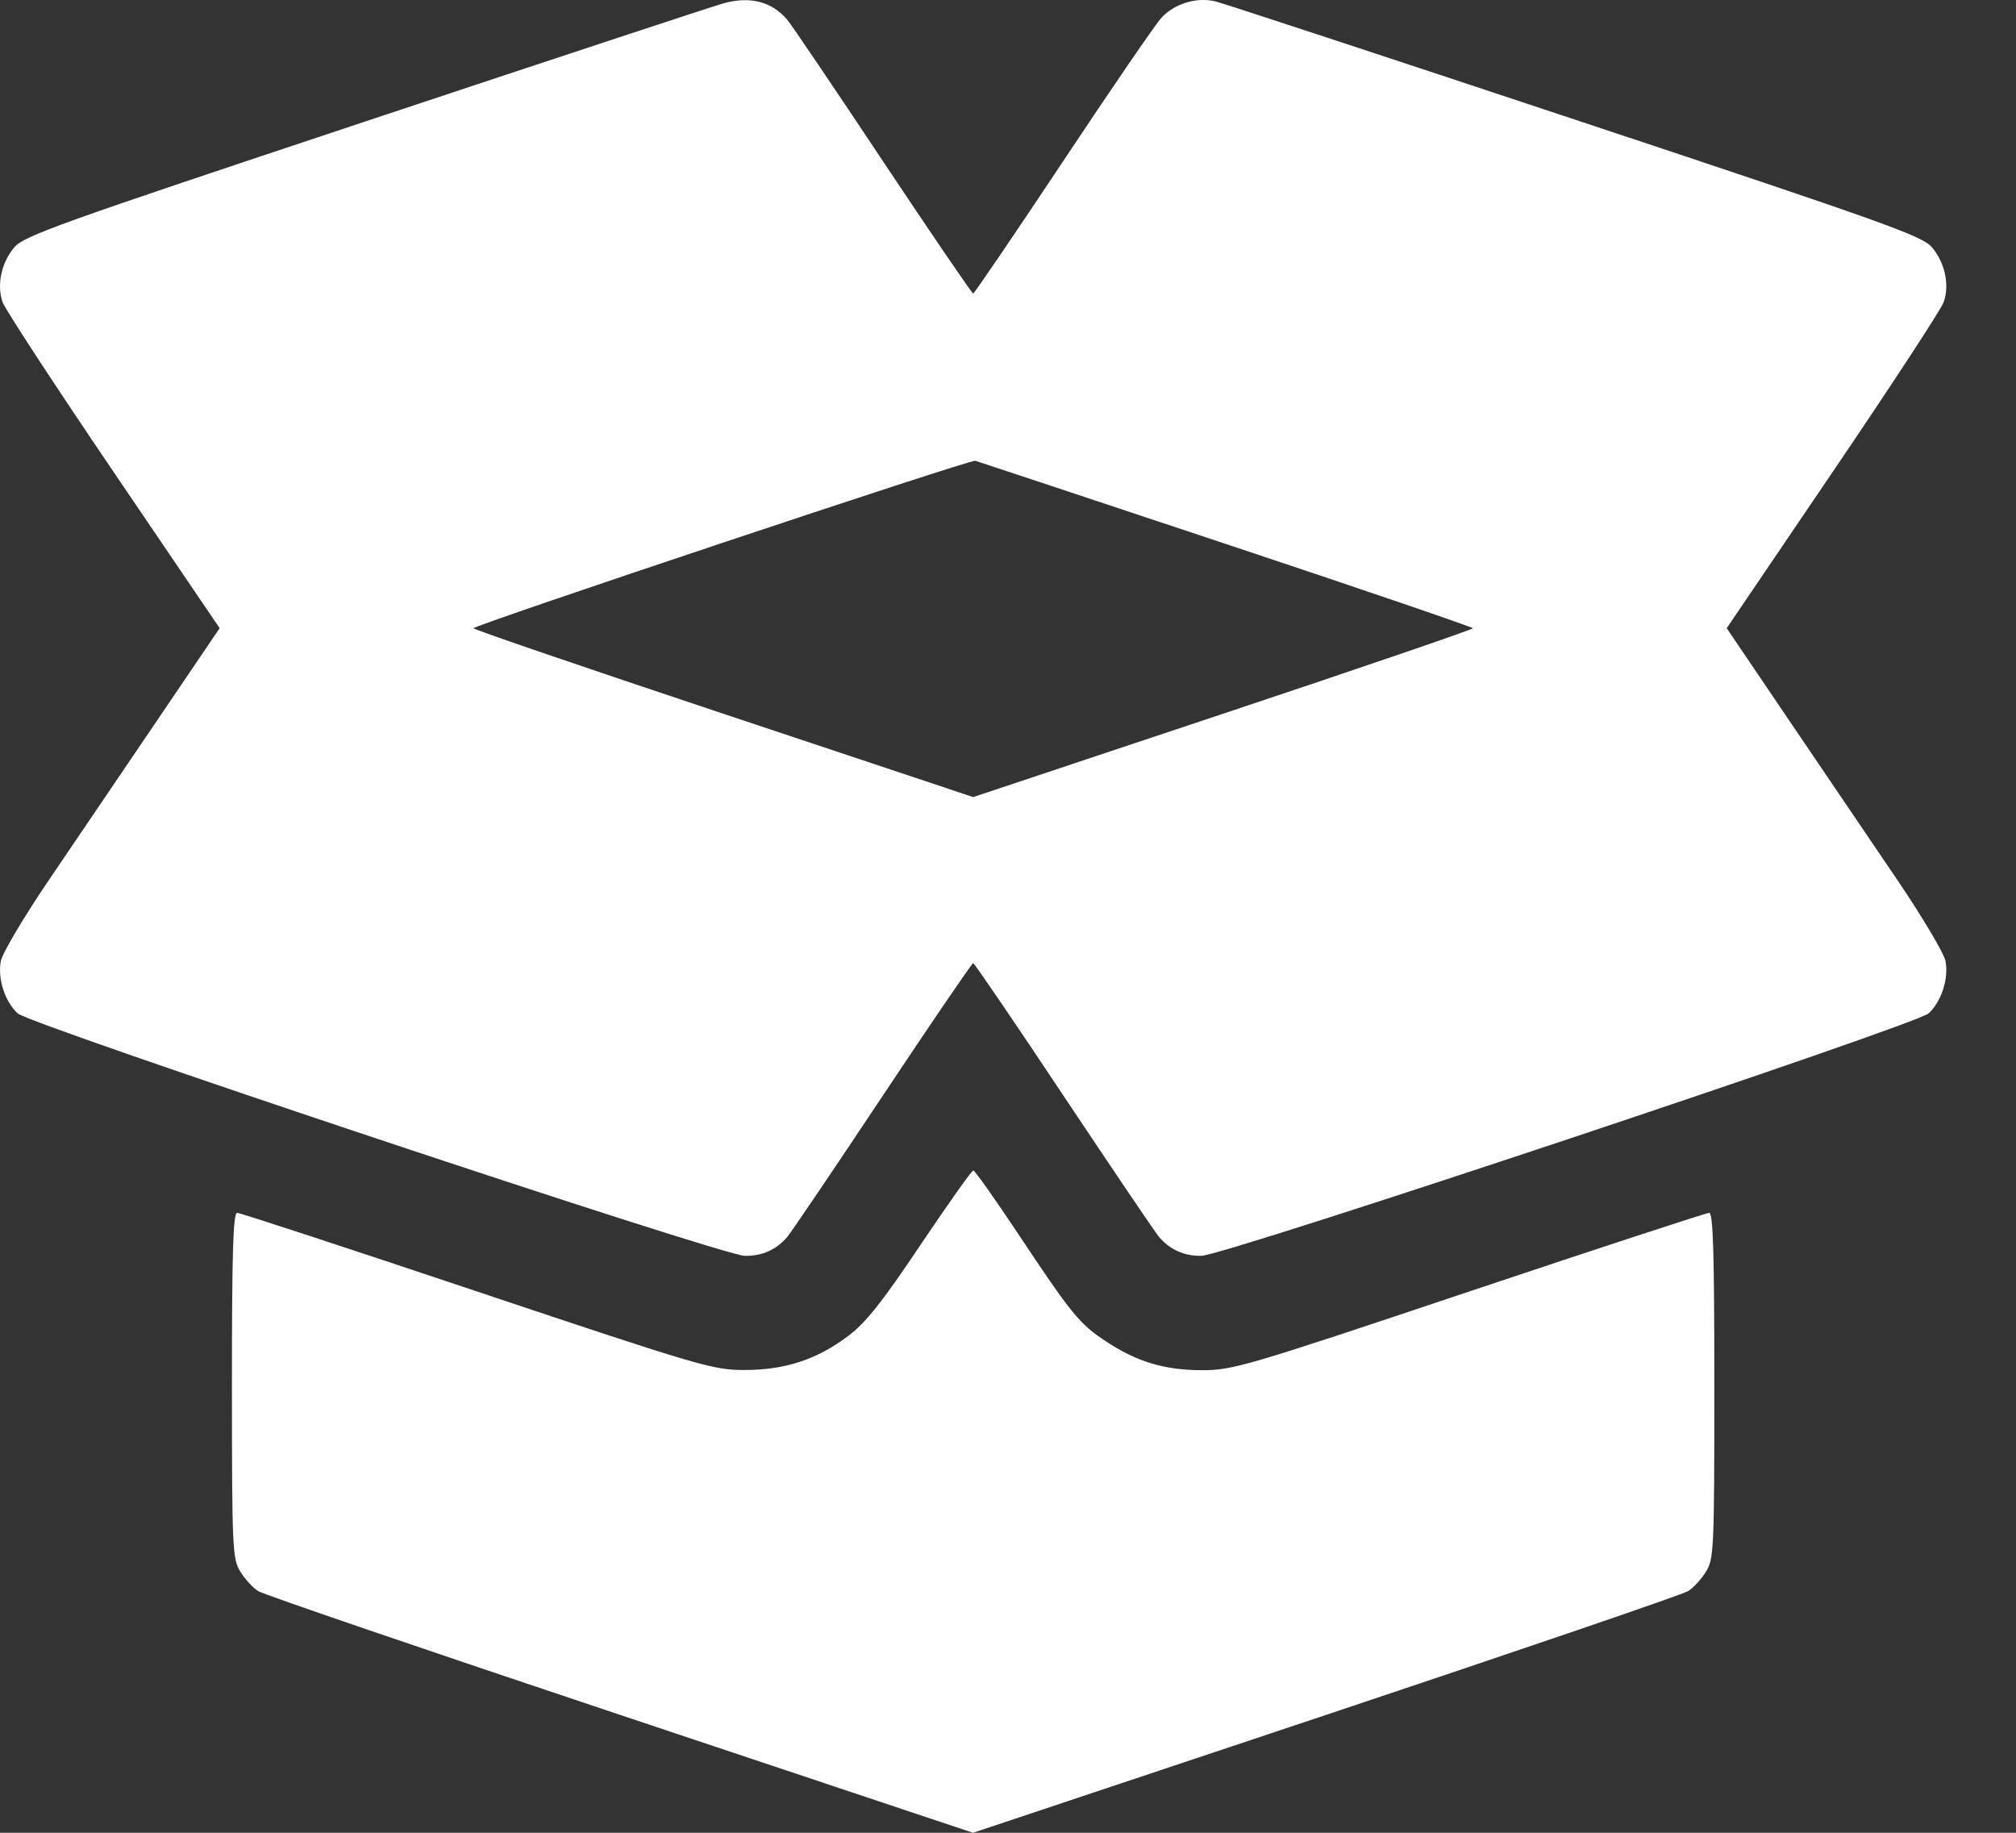 <svg width="22" height="20" viewBox="0 0 22 20" fill="none" xmlns="http://www.w3.org/2000/svg">
<rect x="0" y="0" width="22" height="20" fill="#333333" stroke="none"/>
<path fill-rule="evenodd" clip-rule="evenodd" d="M7.893 0.037C7.778 0.069 6.017 0.65 3.979 1.328C0.639 2.439 0.261 2.574 0.156 2.699C0.014 2.868 -0.037 3.108 0.028 3.297C0.055 3.374 0.599 4.206 1.237 5.146L2.397 6.855L1.715 7.861C1.34 8.414 0.809 9.197 0.535 9.601C0.261 10.005 0.024 10.404 0.009 10.488C-0.027 10.68 0.052 10.926 0.192 11.058C0.324 11.182 7.874 13.7 8.128 13.704C8.317 13.708 8.475 13.636 8.594 13.494C8.639 13.44 9.108 12.747 9.636 11.953C10.164 11.159 10.607 10.51 10.62 10.51C10.632 10.51 11.075 11.159 11.603 11.953C12.132 12.747 12.601 13.44 12.645 13.494C12.764 13.636 12.923 13.708 13.111 13.704C13.365 13.7 20.915 11.182 21.047 11.058C21.187 10.926 21.267 10.68 21.231 10.488C21.215 10.404 20.978 10.005 20.704 9.601C20.43 9.197 19.899 8.414 19.524 7.861L18.843 6.855L20.002 5.146C20.64 4.206 21.184 3.374 21.211 3.297C21.277 3.108 21.225 2.868 21.084 2.7C20.979 2.575 20.594 2.437 17.192 1.307C15.115 0.617 13.347 0.035 13.263 0.015C13.059 -0.034 12.818 0.039 12.676 0.192C12.612 0.26 12.129 0.966 11.601 1.76C11.074 2.553 10.632 3.203 10.62 3.203C10.607 3.203 10.164 2.553 9.636 1.76C9.108 0.966 8.639 0.273 8.594 0.219C8.425 0.017 8.184 -0.045 7.893 0.037ZM13.381 5.937C14.862 6.43 16.073 6.844 16.073 6.856C16.072 6.869 14.845 7.289 13.346 7.789L10.62 8.698L7.894 7.789C6.394 7.289 5.167 6.869 5.167 6.856C5.166 6.823 10.587 5.012 10.643 5.028C10.668 5.035 11.9 5.444 13.381 5.937ZM10.047 13.582C9.627 14.209 9.449 14.433 9.258 14.577C8.916 14.836 8.565 14.951 8.12 14.95C7.776 14.949 7.642 14.909 5.202 14.092C3.795 13.62 2.619 13.235 2.588 13.235C2.544 13.235 2.531 13.668 2.531 15.118C2.532 16.903 2.536 17.009 2.622 17.149C2.671 17.23 2.76 17.327 2.818 17.363C2.876 17.4 4.655 18.008 6.771 18.715L10.618 20L14.467 18.715C16.583 18.008 18.363 17.4 18.421 17.363C18.48 17.327 18.568 17.23 18.618 17.149C18.703 17.009 18.708 16.903 18.708 15.118C18.708 13.677 18.695 13.235 18.652 13.235C18.622 13.235 17.443 13.621 16.034 14.093C13.604 14.908 13.454 14.952 13.12 14.952C12.707 14.952 12.407 14.861 12.065 14.635C11.777 14.444 11.696 14.344 11.104 13.454C10.855 13.079 10.638 12.773 10.621 12.773C10.604 12.773 10.346 13.137 10.047 13.582Z" fill="white"/>
</svg>
